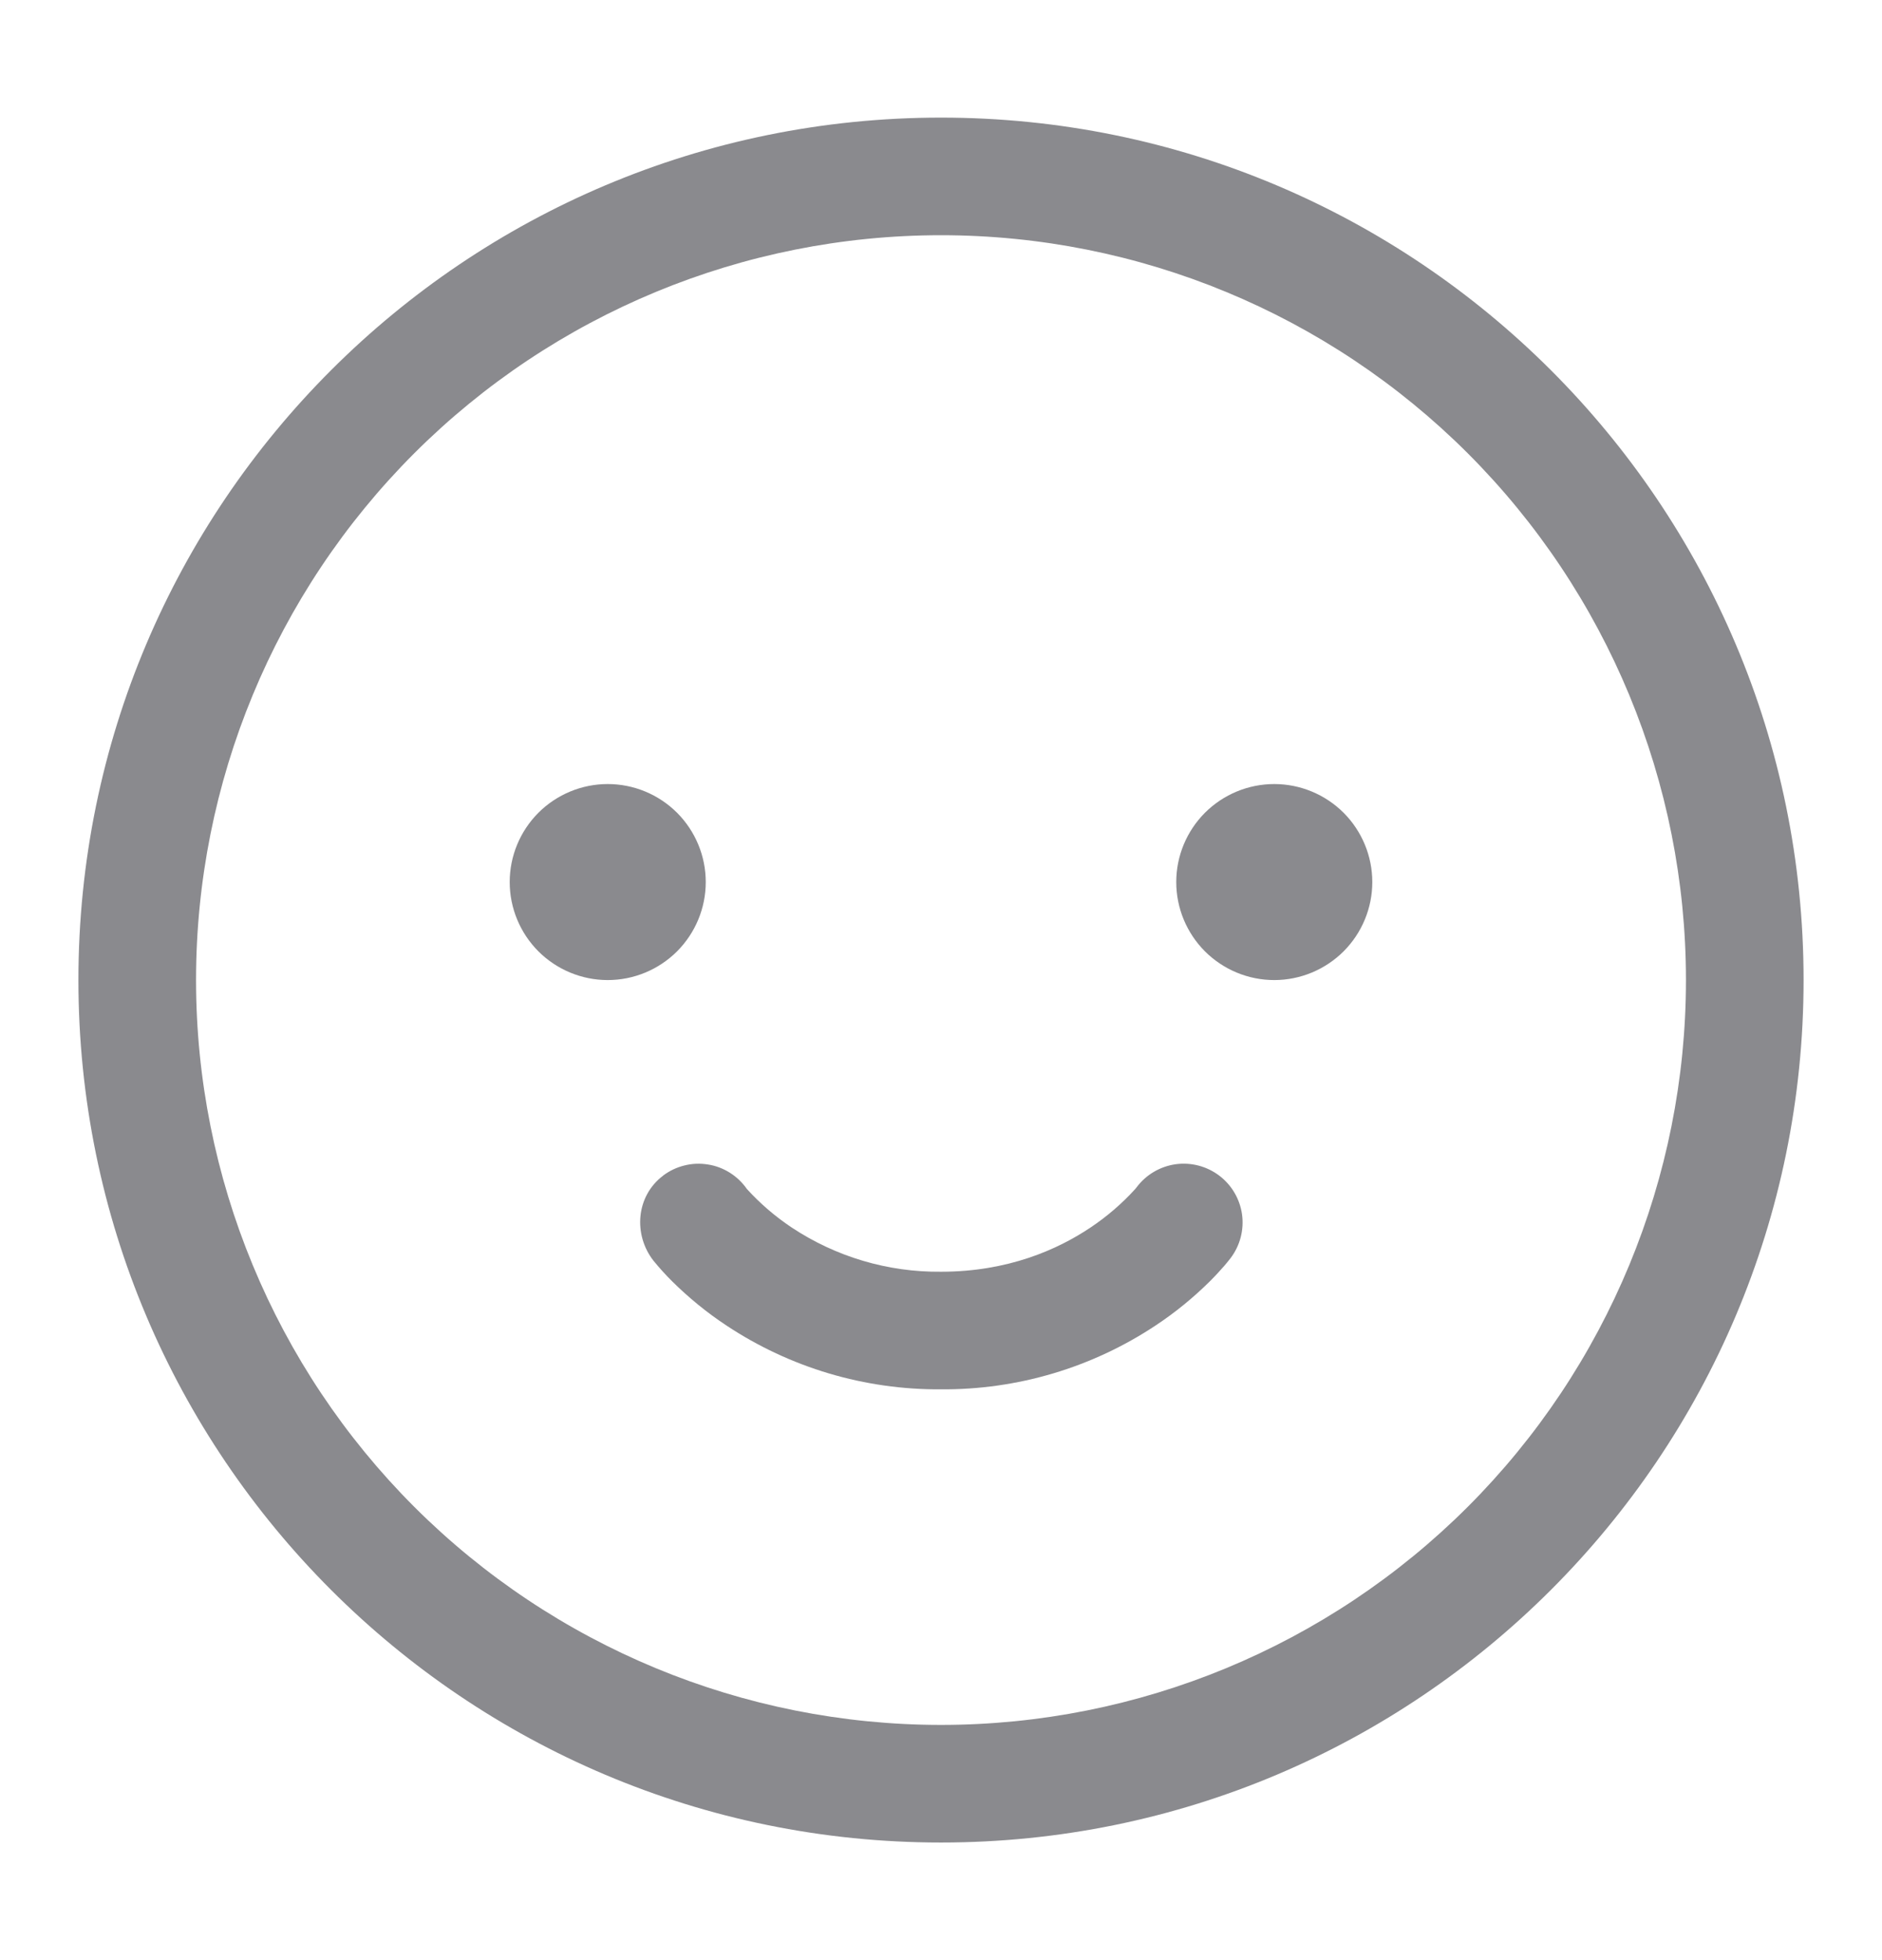 <svg width="24" height="25" viewBox="0 0 24 25" fill="none" xmlns="http://www.w3.org/2000/svg">
<path d="M8.456 14.994C8.537 14.933 8.629 14.889 8.727 14.865C8.825 14.84 8.926 14.836 9.026 14.852C9.126 14.867 9.221 14.903 9.307 14.957C9.393 15.011 9.466 15.081 9.524 15.164C9.694 15.351 9.886 15.516 10.096 15.656C10.66 16.03 11.323 16.227 12 16.22C12.855 16.22 13.487 15.937 13.904 15.658C14.114 15.518 14.306 15.353 14.476 15.166L14.497 15.14C14.617 14.981 14.795 14.877 14.992 14.849C15.189 14.822 15.389 14.874 15.548 14.994C15.707 15.114 15.811 15.292 15.839 15.489C15.866 15.686 15.814 15.886 15.694 16.045L15.667 16.079C15.654 16.095 15.637 16.117 15.615 16.142C15.571 16.192 15.51 16.261 15.431 16.34C15.218 16.551 14.986 16.741 14.736 16.906C13.925 17.444 12.973 17.727 12 17.72C11.027 17.727 10.075 17.444 9.264 16.906C9.014 16.741 8.782 16.551 8.569 16.34C8.486 16.257 8.407 16.17 8.333 16.079C8.074 15.747 8.11 15.255 8.456 14.995V14.994Z" fill="#8A8A8E"/>
<path fill-rule="evenodd" clip-rule="evenodd" d="M12 1.5C5.925 1.5 1 6.425 1 12.5C1 18.575 5.925 23.5 12 23.5C18.075 23.5 23 18.575 23 12.5C23 6.425 18.075 1.5 12 1.5ZM2.5 12.5C2.5 9.98 3.501 7.564 5.282 5.782C7.064 4.001 9.48 3 12 3C14.52 3 16.936 4.001 18.718 5.782C20.499 7.564 21.5 9.98 21.5 12.5C21.5 15.02 20.499 17.436 18.718 19.218C16.936 20.999 14.52 22 12 22C9.48 22 7.064 20.999 5.282 19.218C3.501 17.436 2.5 15.02 2.5 12.5Z" fill="#8A8A8E"/>
<path d="M9 11.25C9 11.582 8.868 11.899 8.634 12.134C8.399 12.368 8.082 12.5 7.75 12.5C7.418 12.5 7.101 12.368 6.866 12.134C6.632 11.899 6.5 11.582 6.5 11.25C6.5 10.918 6.632 10.601 6.866 10.366C7.101 10.132 7.418 10 7.75 10C8.082 10 8.399 10.132 8.634 10.366C8.868 10.601 9 10.918 9 11.25ZM16.25 12.5C16.581 12.5 16.899 12.368 17.134 12.134C17.368 11.899 17.5 11.582 17.5 11.25C17.5 10.918 17.368 10.601 17.134 10.366C16.899 10.132 16.581 10 16.25 10C15.918 10 15.601 10.132 15.366 10.366C15.132 10.601 15 10.918 15 11.25C15 11.582 15.132 11.899 15.366 12.134C15.601 12.368 15.918 12.5 16.25 12.5Z" fill="#8A8A8E"/>
</svg>
